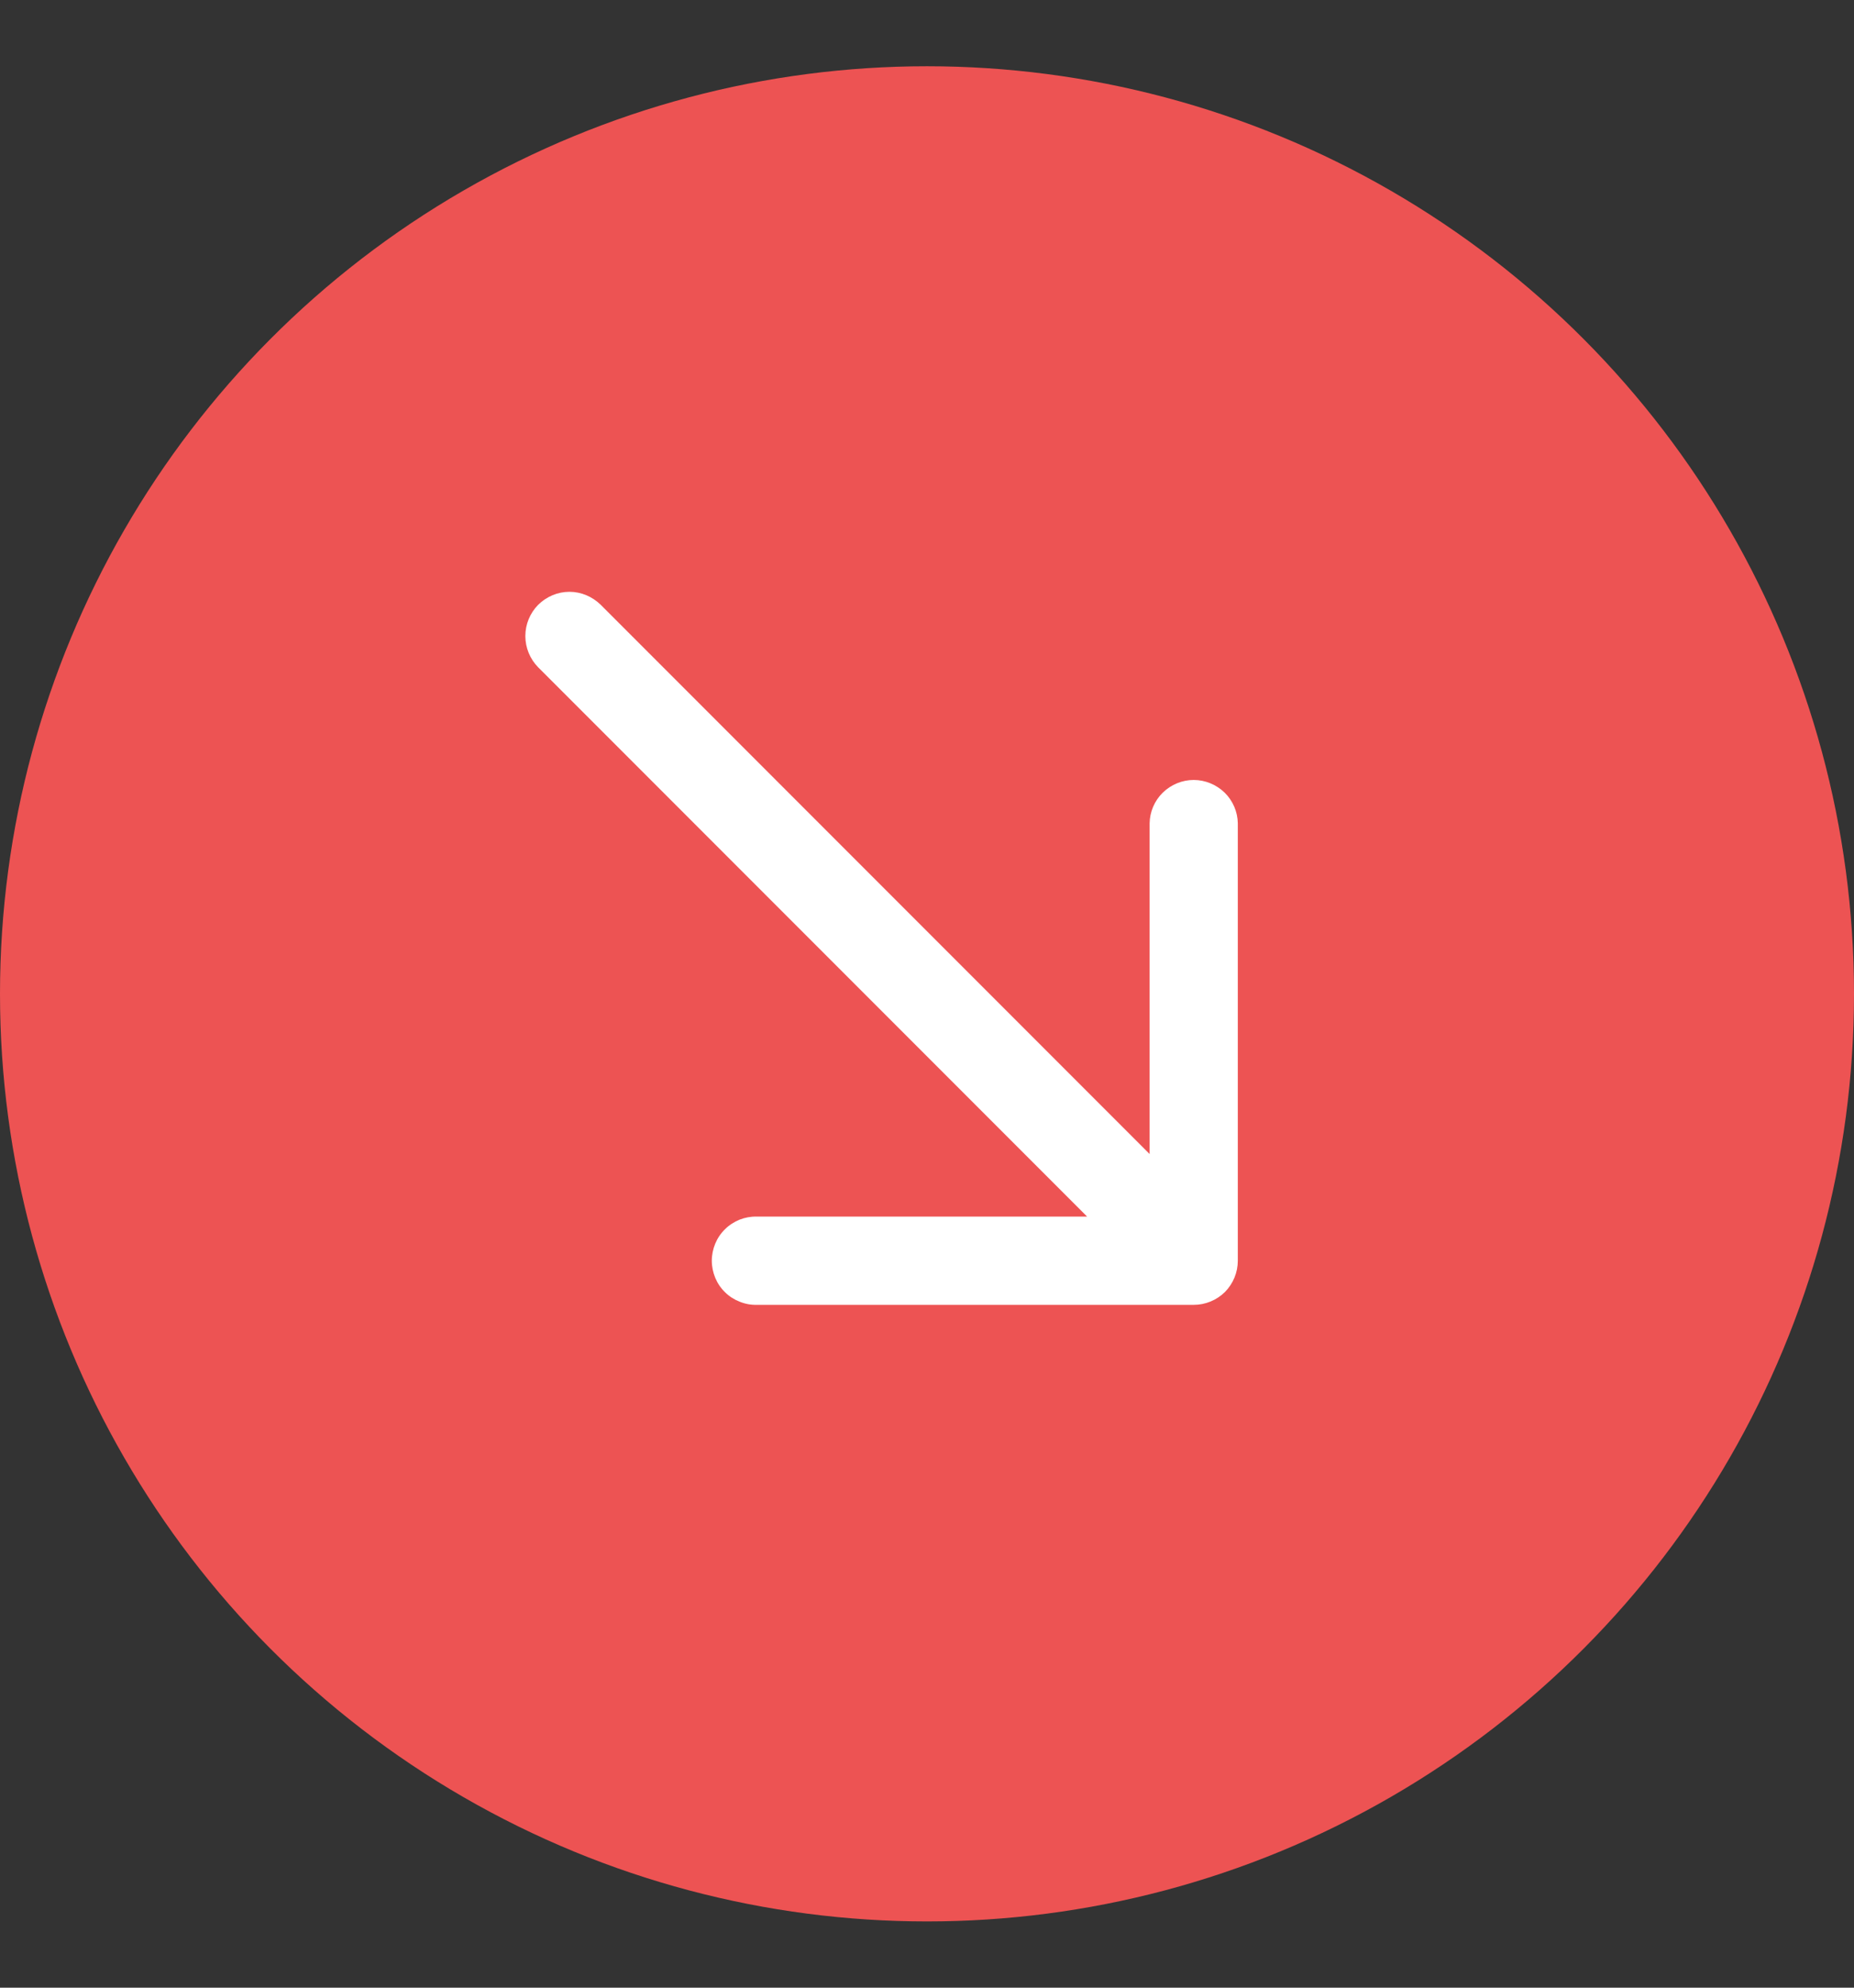 <svg width="14" height="15" viewBox="0 0 14 15" fill="none" xmlns="http://www.w3.org/2000/svg">
<rect x="0" y="0" width="14" height="15" fill="#333333" stroke="none"/>
<circle cx="7" cy="7.5" r="7" fill="#ED5353"/>
<g clip-path="url(#clip0_1195_9697)">
<path d="M9.347 9.514L9.347 6.214C9.346 6.127 9.31 6.043 9.248 5.982C9.185 5.921 9.101 5.886 9.014 5.886C8.926 5.886 8.843 5.921 8.78 5.982C8.718 6.043 8.682 6.127 8.681 6.214L8.681 8.709L4.536 4.564C4.473 4.502 4.388 4.466 4.3 4.466C4.211 4.466 4.127 4.502 4.064 4.564C4.002 4.627 3.967 4.711 3.967 4.8C3.967 4.888 4.002 4.973 4.064 5.036L8.209 9.181L5.714 9.181C5.67 9.18 5.626 9.188 5.585 9.204C5.544 9.221 5.506 9.245 5.475 9.276C5.443 9.307 5.418 9.344 5.401 9.385C5.384 9.426 5.375 9.47 5.375 9.514C5.375 9.558 5.384 9.602 5.401 9.643C5.418 9.684 5.443 9.721 5.475 9.752C5.506 9.783 5.544 9.807 5.585 9.823C5.626 9.84 5.67 9.848 5.714 9.847L9.014 9.847C9.102 9.847 9.187 9.812 9.25 9.75C9.312 9.687 9.347 9.602 9.347 9.514Z" fill="white"/>
</g>
<defs>
<clipPath id="clip0_1195_9697">
<rect width="8" height="8" fill="white" transform="translate(6.657 1.5) rotate(45)"/>
</clipPath>
</defs>
</svg>
